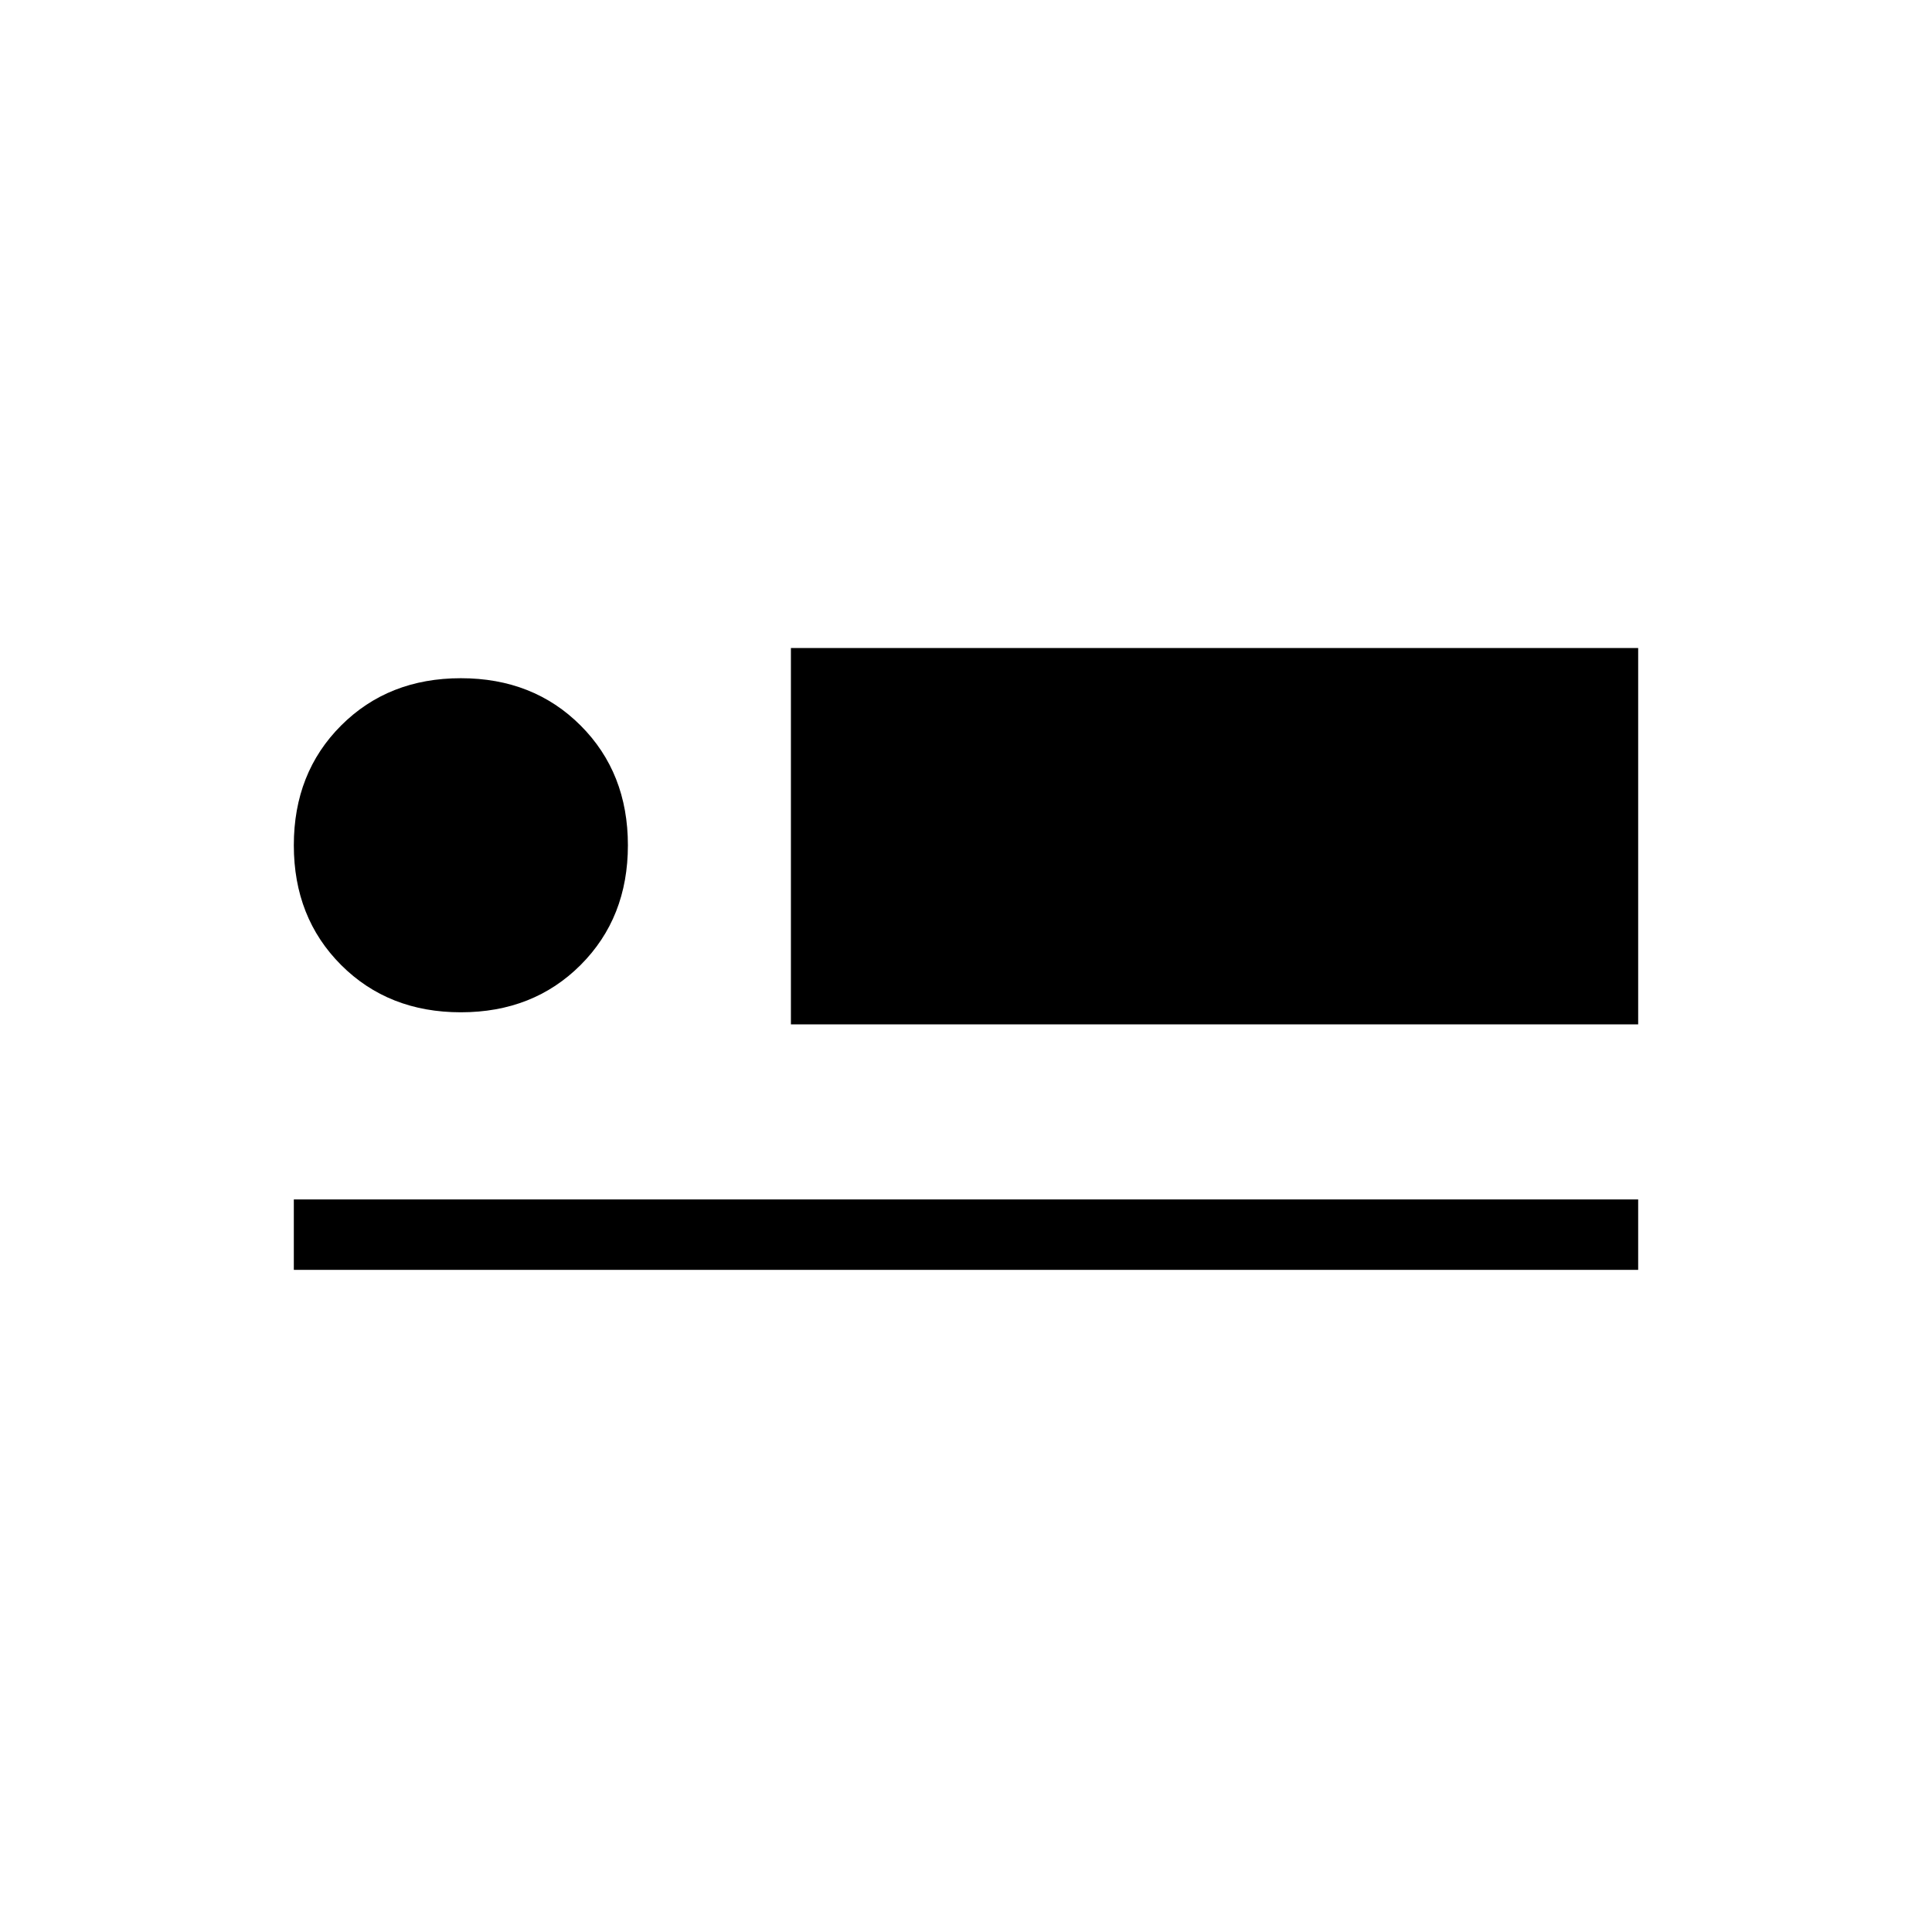 <svg xmlns="http://www.w3.org/2000/svg" height="48" viewBox="0 -960 960 960" width="48"><path d="M393-451v-187h421v187H393ZM146-329v-35h668v35H146Zm83-128q-36 0-59.5-23.5T146-540q0-36 23.5-59.5T229-623q36 0 59.5 23.5T312-540q0 36-23.5 59.5T229-457Z"/></svg>
